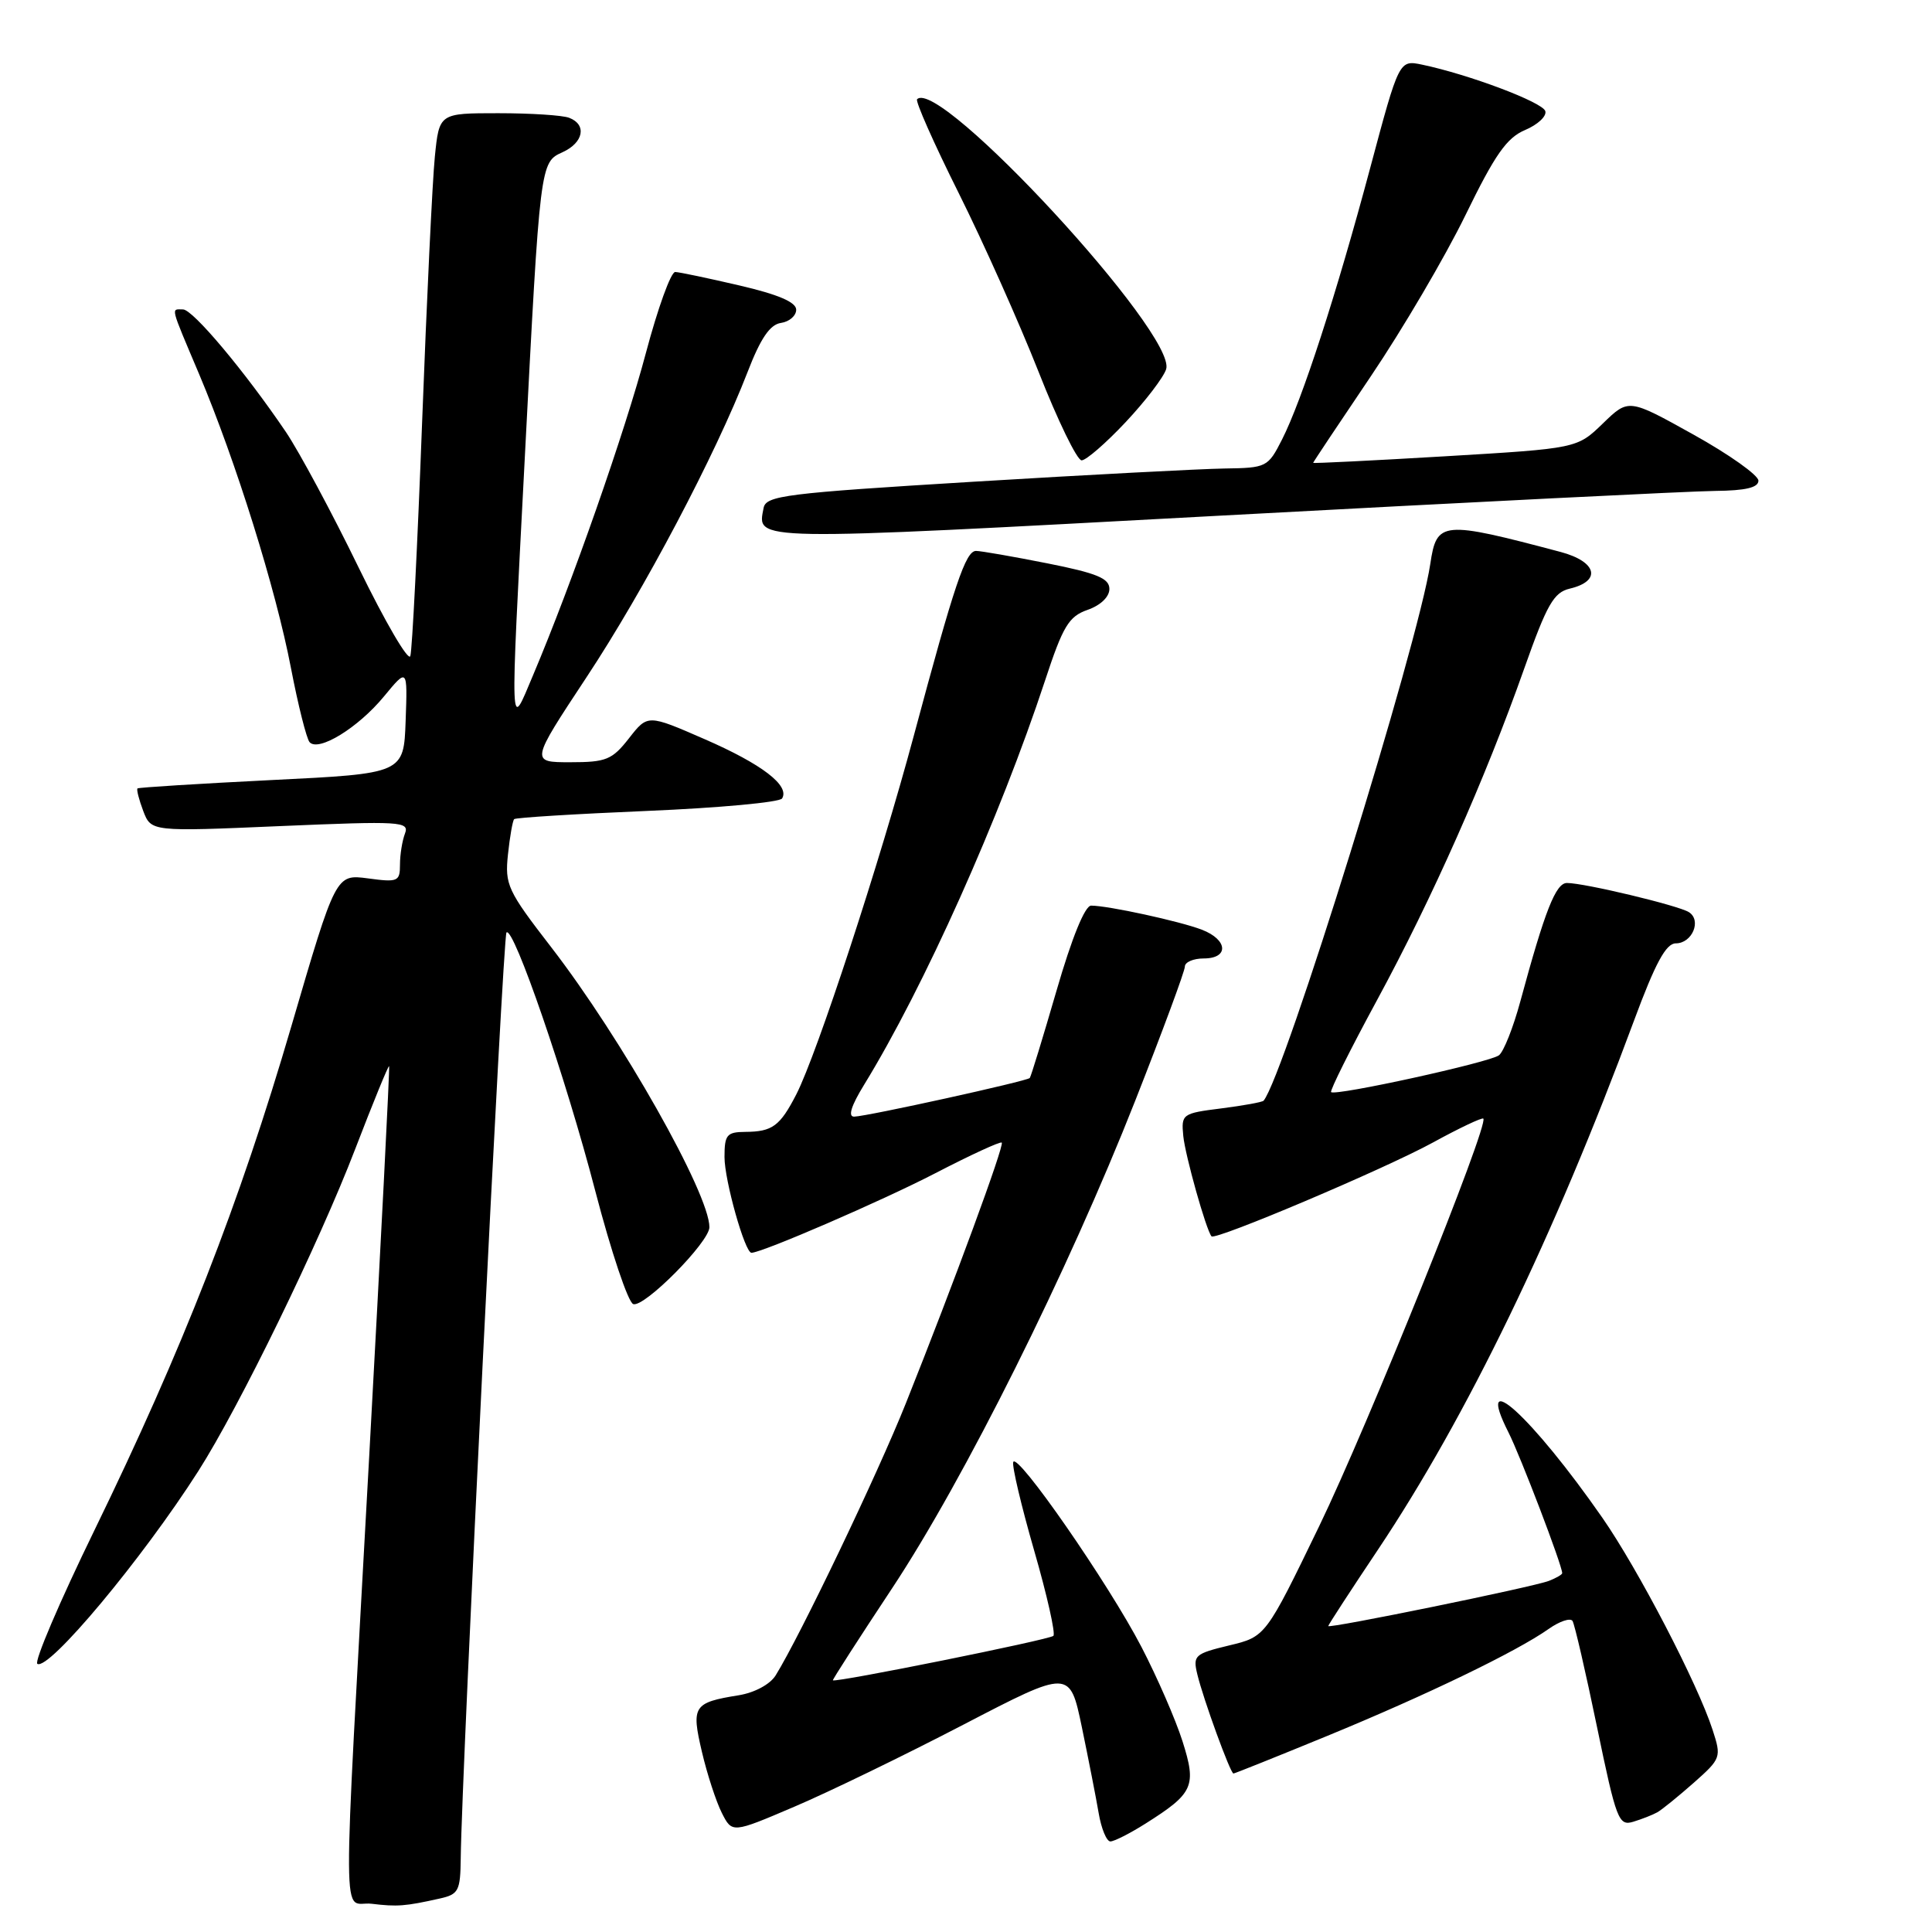 <?xml version="1.0" encoding="UTF-8" standalone="no"?>
<!DOCTYPE svg PUBLIC "-//W3C//DTD SVG 1.1//EN" "http://www.w3.org/Graphics/SVG/1.1/DTD/svg11.dtd" >
<svg xmlns="http://www.w3.org/2000/svg" xmlns:xlink="http://www.w3.org/1999/xlink" version="1.1" viewBox="0 0 256 256">
 <g >
 <path fill="currentColor"
d=" M 58.25 251.57 C 60.77 251.01 61.00 250.56 61.05 246.23 C 61.17 234.85 66.64 124.03 67.11 123.56 C 68.03 122.63 75.01 142.92 78.88 157.82 C 80.97 165.83 83.23 172.58 83.91 172.80 C 85.37 173.29 94.00 164.57 94.00 162.61 C 94.00 158.17 82.38 137.61 73.03 125.50 C 67.24 118.01 66.88 117.23 67.31 113.20 C 67.56 110.84 67.93 108.74 68.13 108.54 C 68.33 108.34 76.27 107.85 85.78 107.45 C 95.28 107.05 103.31 106.31 103.63 105.80 C 104.68 104.10 100.96 101.25 93.36 97.94 C 85.82 94.65 85.82 94.65 83.34 97.83 C 81.11 100.68 80.32 101.00 75.57 101.00 C 70.28 101.00 70.28 101.00 77.71 89.75 C 85.36 78.18 94.82 60.25 99.06 49.29 C 100.78 44.82 102.03 43.00 103.48 42.79 C 104.59 42.63 105.50 41.84 105.50 41.04 C 105.50 40.04 103.12 39.02 98.00 37.83 C 93.88 36.87 90.04 36.06 89.47 36.04 C 88.90 36.02 87.16 40.84 85.59 46.75 C 82.82 57.20 75.77 77.33 70.62 89.50 C 67.52 96.83 67.58 98.35 69.52 61.00 C 71.57 21.39 71.56 21.52 74.56 20.16 C 77.33 18.89 77.78 16.51 75.42 15.61 C 74.55 15.27 70.32 15.00 66.02 15.00 C 58.20 15.00 58.20 15.00 57.62 20.75 C 57.30 23.91 56.54 39.77 55.93 56.00 C 55.32 72.22 54.62 86.14 54.37 86.93 C 54.13 87.71 51.04 82.43 47.51 75.18 C 43.99 67.94 39.65 59.87 37.89 57.25 C 32.43 49.19 25.56 41.01 24.25 41.00 C 22.65 41.00 22.47 40.32 26.40 49.61 C 31.26 61.14 36.55 78.06 38.55 88.50 C 39.50 93.45 40.62 97.88 41.02 98.34 C 42.20 99.66 47.45 96.44 50.87 92.29 C 54.00 88.50 54.00 88.50 53.75 95.50 C 53.50 102.50 53.50 102.50 36.00 103.36 C 26.38 103.84 18.37 104.34 18.22 104.47 C 18.07 104.61 18.41 105.95 18.98 107.46 C 20.03 110.20 20.03 110.20 37.17 109.46 C 53.13 108.78 54.27 108.85 53.66 110.45 C 53.30 111.39 53.00 113.24 53.00 114.56 C 53.00 116.81 52.73 116.93 48.75 116.39 C 44.50 115.83 44.50 115.83 38.61 135.97 C 31.71 159.54 24.18 178.81 12.53 202.73 C 7.91 212.21 4.50 220.19 4.95 220.47 C 6.46 221.40 18.83 206.59 26.27 194.94 C 31.71 186.42 42.25 164.79 47.06 152.27 C 49.43 146.10 51.46 141.15 51.56 141.27 C 51.66 141.40 50.47 164.68 48.92 193.00 C 45.32 258.53 45.28 251.79 49.25 252.26 C 52.64 252.67 53.69 252.59 58.25 251.57 Z  M 151.78 241.64 C 158.16 237.61 158.58 236.68 156.68 230.70 C 155.77 227.84 153.33 222.24 151.26 218.25 C 146.88 209.81 134.73 192.30 134.26 193.73 C 134.08 194.27 135.33 199.55 137.03 205.45 C 138.74 211.36 139.88 216.45 139.58 216.76 C 139.06 217.27 110.68 222.99 110.36 222.65 C 110.29 222.57 113.81 217.10 118.18 210.50 C 127.77 196.02 141.49 168.52 150.43 145.83 C 154.04 136.66 157.00 128.67 157.00 128.08 C 157.00 127.49 158.12 127.00 159.50 127.00 C 162.87 127.00 162.71 124.52 159.25 123.19 C 156.35 122.07 146.82 120.00 144.58 120.00 C 143.76 120.00 142.03 124.24 140.00 131.25 C 138.20 137.44 136.61 142.65 136.45 142.84 C 136.08 143.26 114.97 147.91 113.19 147.96 C 112.33 147.99 112.77 146.55 114.49 143.75 C 122.44 130.80 132.47 108.39 138.48 90.16 C 140.85 82.95 141.62 81.68 144.11 80.81 C 145.83 80.21 147.00 79.09 147.00 78.04 C 147.00 76.63 145.35 75.95 138.75 74.64 C 134.21 73.74 129.97 73.00 129.33 73.00 C 127.95 73.00 126.48 77.37 121.08 97.50 C 116.59 114.23 108.27 139.63 105.52 145.00 C 103.35 149.22 102.34 149.96 98.75 149.98 C 96.30 150.00 96.00 150.37 96.00 153.32 C 96.00 156.40 98.70 166.00 99.57 166.00 C 100.96 166.00 116.95 159.08 123.95 155.45 C 128.60 153.04 132.55 151.22 132.74 151.40 C 133.10 151.77 126.40 169.99 120.02 185.97 C 116.26 195.38 106.02 216.77 102.77 222.01 C 102.03 223.19 99.98 224.29 97.89 224.63 C 91.87 225.60 91.58 226.05 93.01 232.14 C 93.70 235.09 94.89 238.72 95.64 240.21 C 97.01 242.92 97.01 242.92 105.25 239.40 C 109.79 237.47 119.86 232.58 127.63 228.54 C 141.75 221.20 141.75 221.20 143.35 228.85 C 144.22 233.06 145.23 238.19 145.58 240.25 C 145.93 242.31 146.63 244.00 147.13 244.00 C 147.63 244.00 149.72 242.94 151.78 241.64 Z  M 219.62 240.13 C 220.23 239.78 222.40 238.02 224.44 236.22 C 228.05 233.02 228.11 232.85 226.93 229.22 C 224.94 223.08 217.06 207.93 212.32 201.11 C 202.99 187.70 195.27 180.68 199.88 189.80 C 201.47 192.94 207.00 207.43 207.00 208.45 C 207.00 208.64 206.21 209.09 205.25 209.47 C 203.15 210.29 176.00 215.84 176.00 215.46 C 176.00 215.31 178.96 210.76 182.58 205.35 C 194.36 187.73 205.93 163.82 216.51 135.25 C 219.33 127.63 220.75 125.00 222.05 125.00 C 224.23 125.00 225.51 121.94 223.78 120.86 C 222.35 119.97 209.94 117.00 207.63 117.00 C 206.15 117.00 204.72 120.62 201.44 132.73 C 200.51 136.16 199.24 139.36 198.62 139.83 C 197.41 140.77 176.93 145.26 176.38 144.71 C 176.19 144.53 178.93 139.04 182.46 132.53 C 189.77 119.05 196.82 103.16 201.97 88.58 C 204.97 80.09 205.88 78.50 207.99 78.00 C 212.25 77.00 211.62 74.43 206.80 73.14 C 191.04 68.96 190.37 69.02 189.52 74.73 C 187.91 85.45 170.15 142.63 167.43 145.85 C 167.26 146.04 164.74 146.50 161.82 146.87 C 156.65 147.52 156.51 147.62 156.79 150.52 C 157.05 153.13 159.81 162.95 160.53 163.82 C 161.02 164.40 183.43 154.91 189.87 151.39 C 193.37 149.47 196.38 148.05 196.55 148.22 C 197.32 148.98 181.23 188.93 174.82 202.18 C 167.71 216.87 167.71 216.87 162.86 218.03 C 158.30 219.13 158.05 219.36 158.65 221.85 C 159.43 225.11 163.03 235.00 163.44 235.00 C 163.60 235.00 169.19 232.76 175.86 230.02 C 189.02 224.61 200.94 218.85 205.18 215.86 C 206.65 214.82 208.09 214.34 208.37 214.79 C 208.65 215.25 210.11 221.56 211.61 228.82 C 214.17 241.18 214.48 241.98 216.42 241.39 C 217.57 241.04 219.00 240.48 219.62 240.13 Z  M 227.25 65.05 C 231.30 65.01 233.00 64.61 233.00 63.69 C 233.00 62.97 229.13 60.22 224.40 57.59 C 215.80 52.80 215.80 52.80 212.39 56.11 C 208.97 59.42 208.97 59.42 191.49 60.46 C 181.87 61.03 174.00 61.42 174.00 61.33 C 174.00 61.24 177.44 56.08 181.64 49.86 C 185.84 43.64 191.48 34.04 194.17 28.53 C 198.10 20.46 199.65 18.25 202.10 17.22 C 203.77 16.51 204.97 15.39 204.76 14.72 C 204.39 13.54 194.68 9.88 188.45 8.57 C 185.39 7.93 185.39 7.93 181.57 22.21 C 177.07 39.04 172.53 53.02 169.87 58.25 C 168.01 61.91 167.82 62.00 162.23 62.08 C 159.08 62.13 144.13 62.91 129.01 63.83 C 104.04 65.35 101.49 65.67 101.18 67.31 C 100.33 71.74 98.94 71.71 161.63 68.33 C 194.56 66.55 224.09 65.08 227.25 65.05 Z  M 149.15 55.94 C 151.77 53.15 154.18 50.00 154.52 48.92 C 155.98 44.33 124.48 10.19 121.52 13.15 C 121.26 13.40 123.74 18.99 127.02 25.56 C 130.30 32.13 135.06 42.79 137.61 49.25 C 140.15 55.71 142.72 61.00 143.32 61.00 C 143.91 61.00 146.54 58.72 149.15 55.94 Z "/>
</g>
</svg>